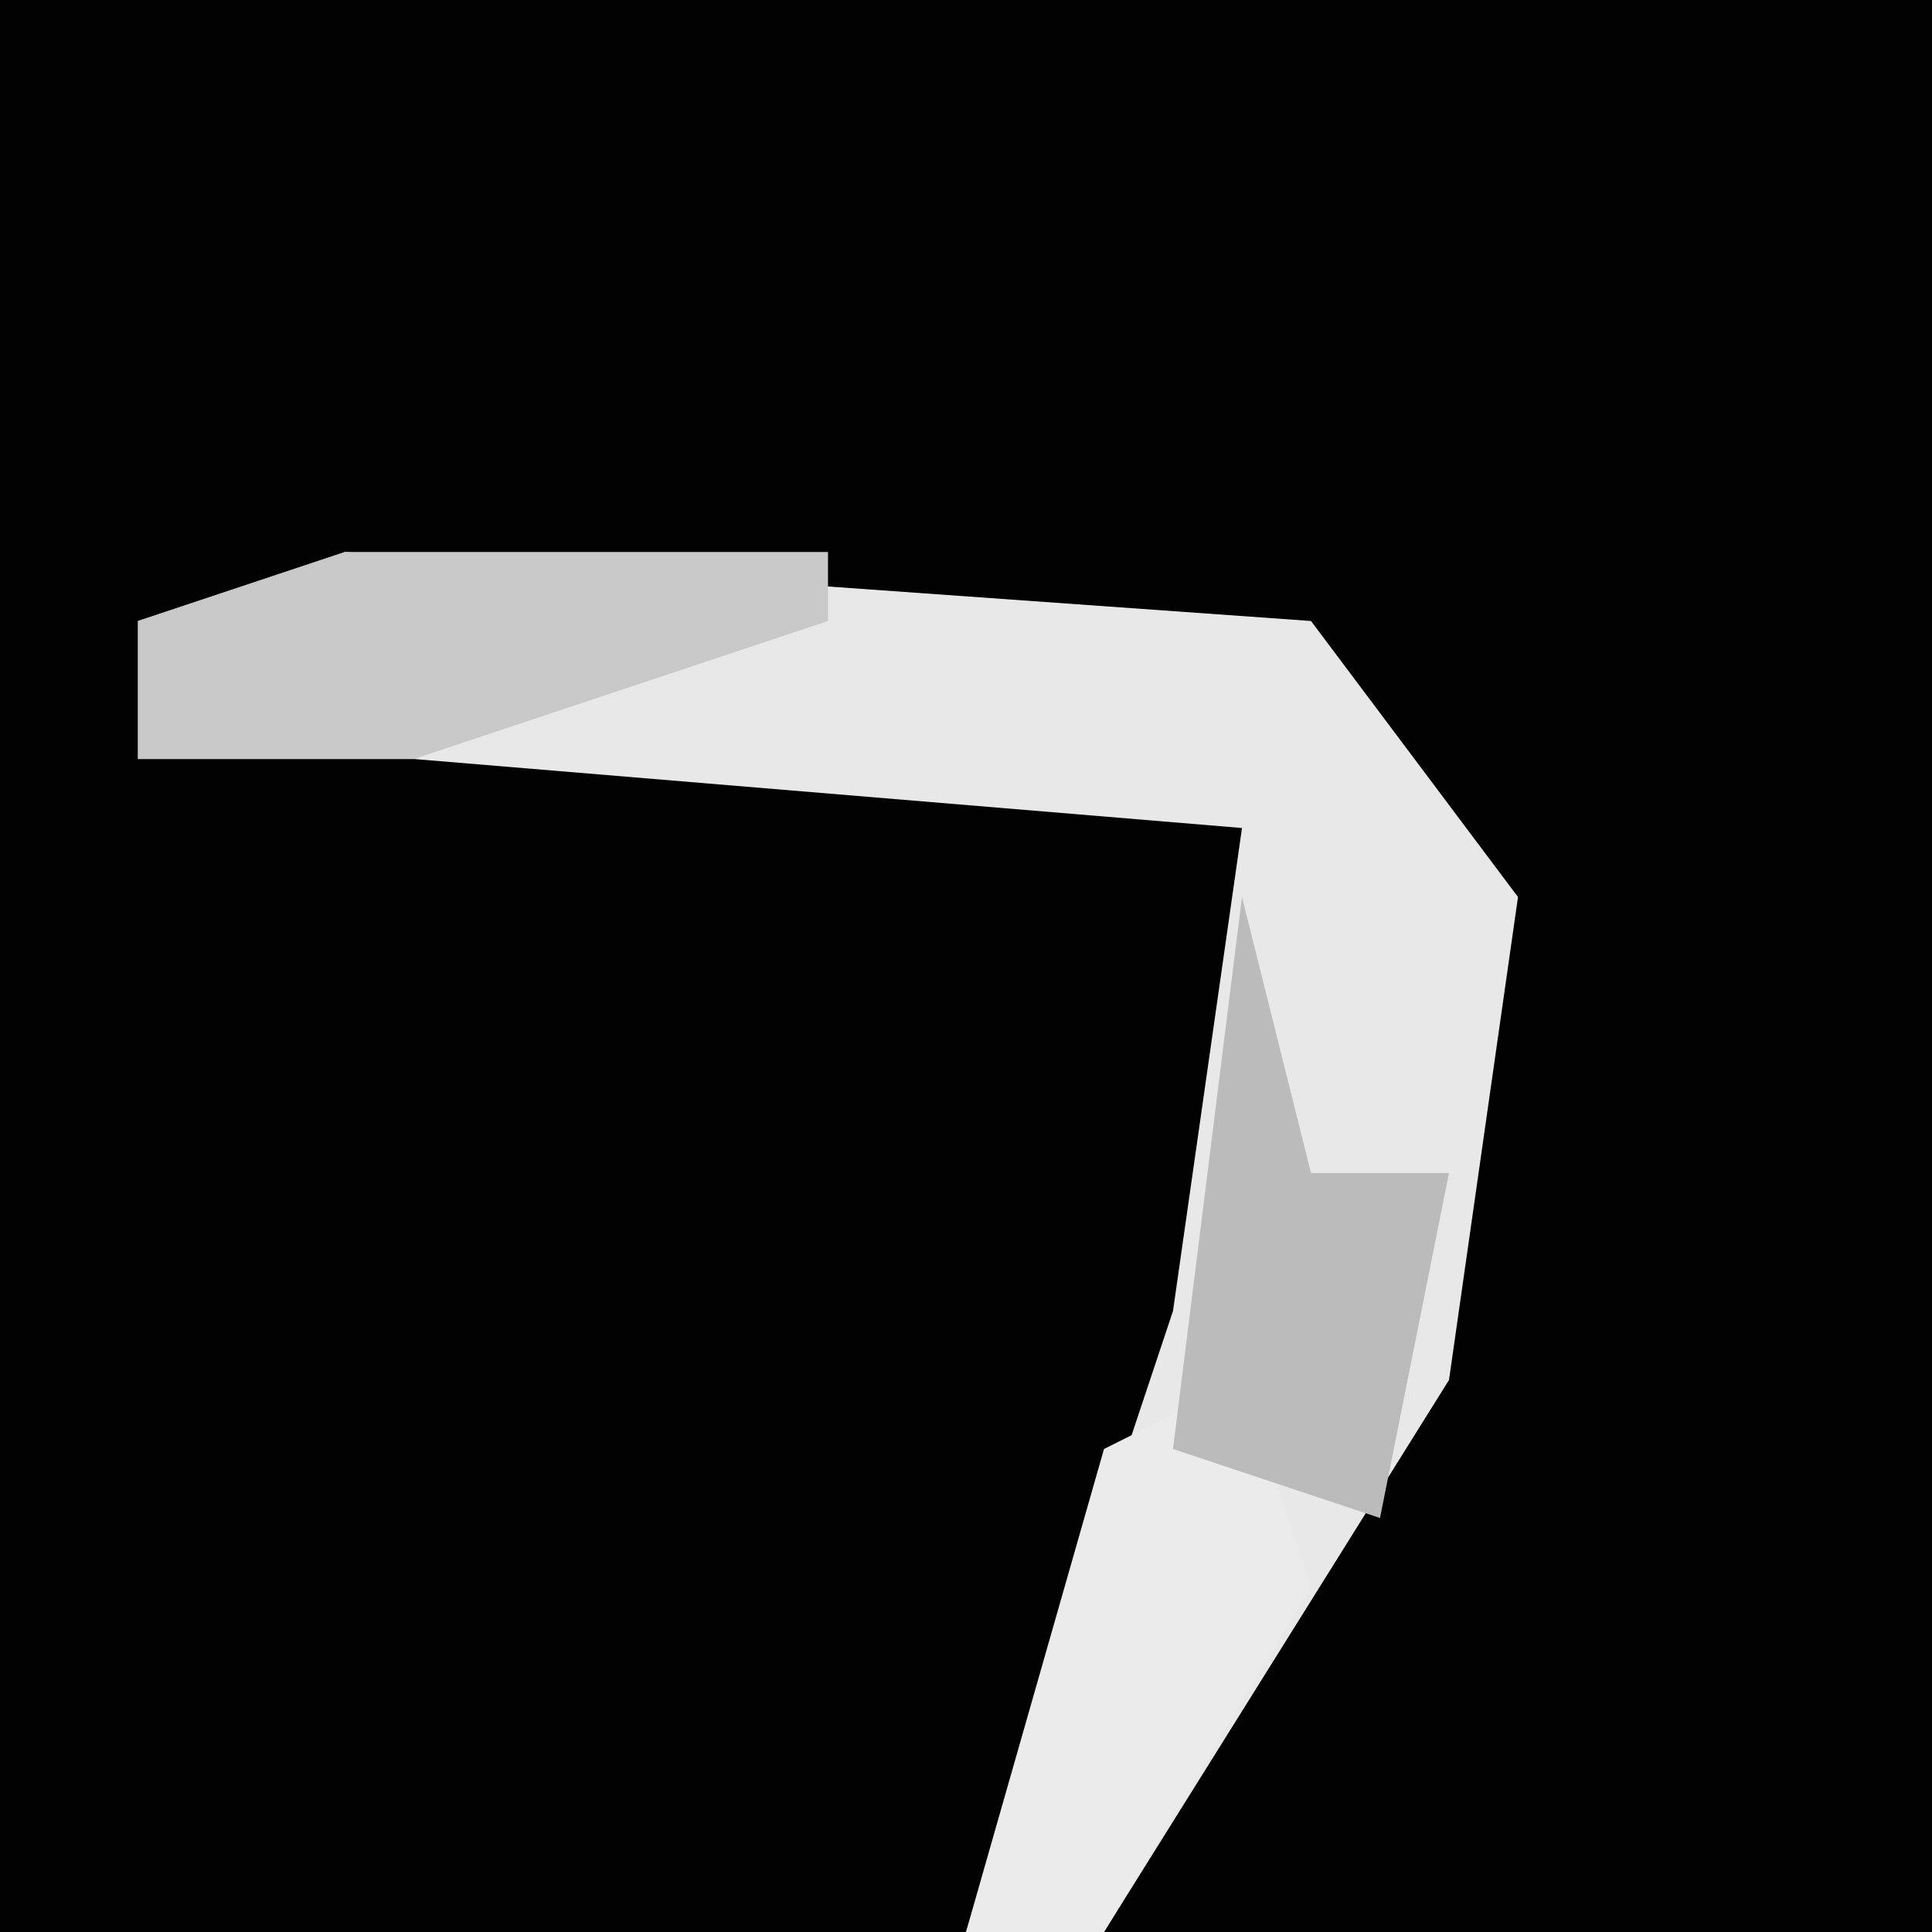 <?xml version="1.0" encoding="UTF-8"?>
<svg version="1.1" xmlns="http://www.w3.org/2000/svg" width="28" height="28">
<path d="M0,0 L28,0 L28,28 L0,28 Z " fill="#020202" transform="translate(0,0)"/>
<path d="M0,0 L14,1 L17,5 L16,12 L11,20 L9,20 L12,11 L13,4 L1,3 L-3,3 L-3,1 Z " fill="#E8E8E8" transform="translate(5,8)"/>
<path d="M0,0 L1,3 L-2,8 L-4,8 L-2,1 Z " fill="#EBEBEB" transform="translate(18,20)"/>
<path d="M0,0 L7,0 L7,1 L1,3 L-3,3 L-3,1 Z " fill="#C9C9C9" transform="translate(5,8)"/>
<path d="M0,0 L1,4 L3,4 L2,9 L-1,8 Z " fill="#BBBBBB" transform="translate(18,13)"/>
</svg>
